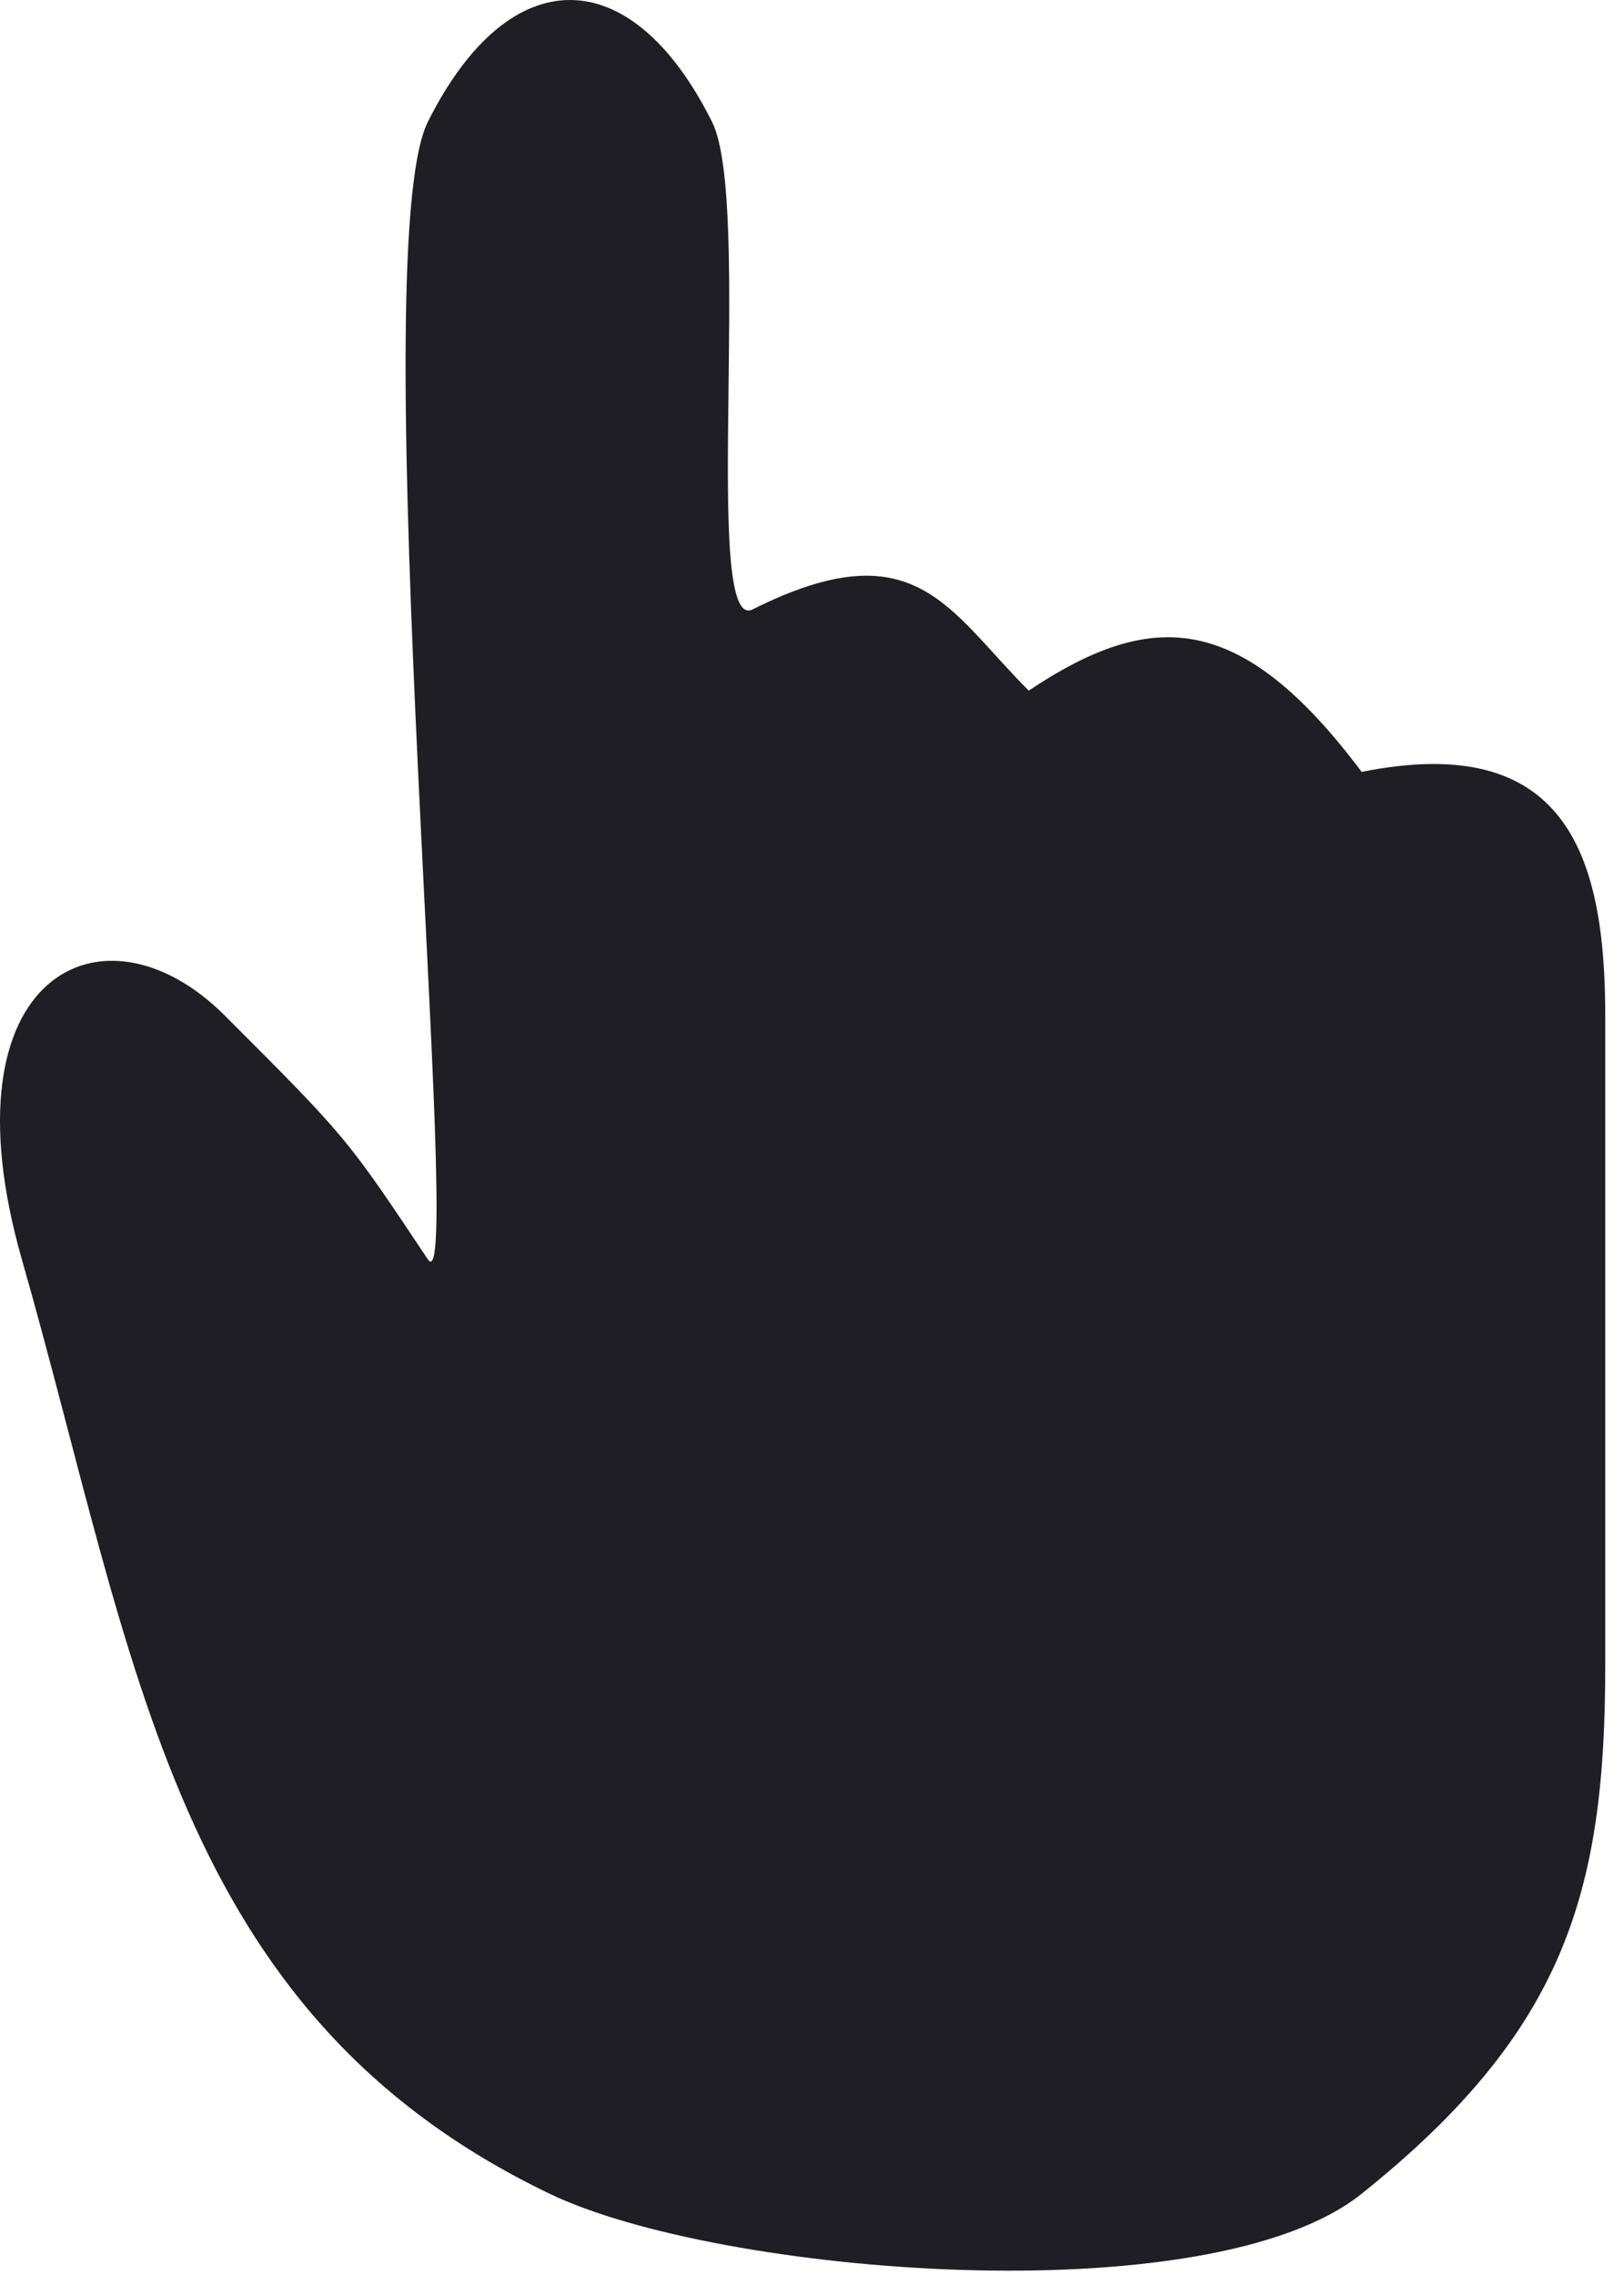 <svg width="20" height="28" viewBox="0 0 20 28" fill="none" xmlns="http://www.w3.org/2000/svg">
    <path d="M6.769 27C2.119 24.767 1.687 20.46 0.269 15.5C-0.731 12 1.269 11 2.769 12.5L2.772 12.503C4.269 14 4.27 14.001 5.269 15.5C5.739 16.205 4.463 3.113 5.269 1.5C6.269 -0.5 7.769 -0.5 8.769 1.5C9.269 2.5 8.637 7.816 9.269 7.5C11.269 6.5 11.669 7.5 12.669 8.5C14.169 7.5 15.269 7.5 16.769 9.5C19.269 9 19.769 10.5 19.769 12.5V20.5C19.769 23.296 19.269 25 16.769 27C14.894 28.5 8.852 28 6.769 27Z" fill="#1E1E24"/>
</svg>

